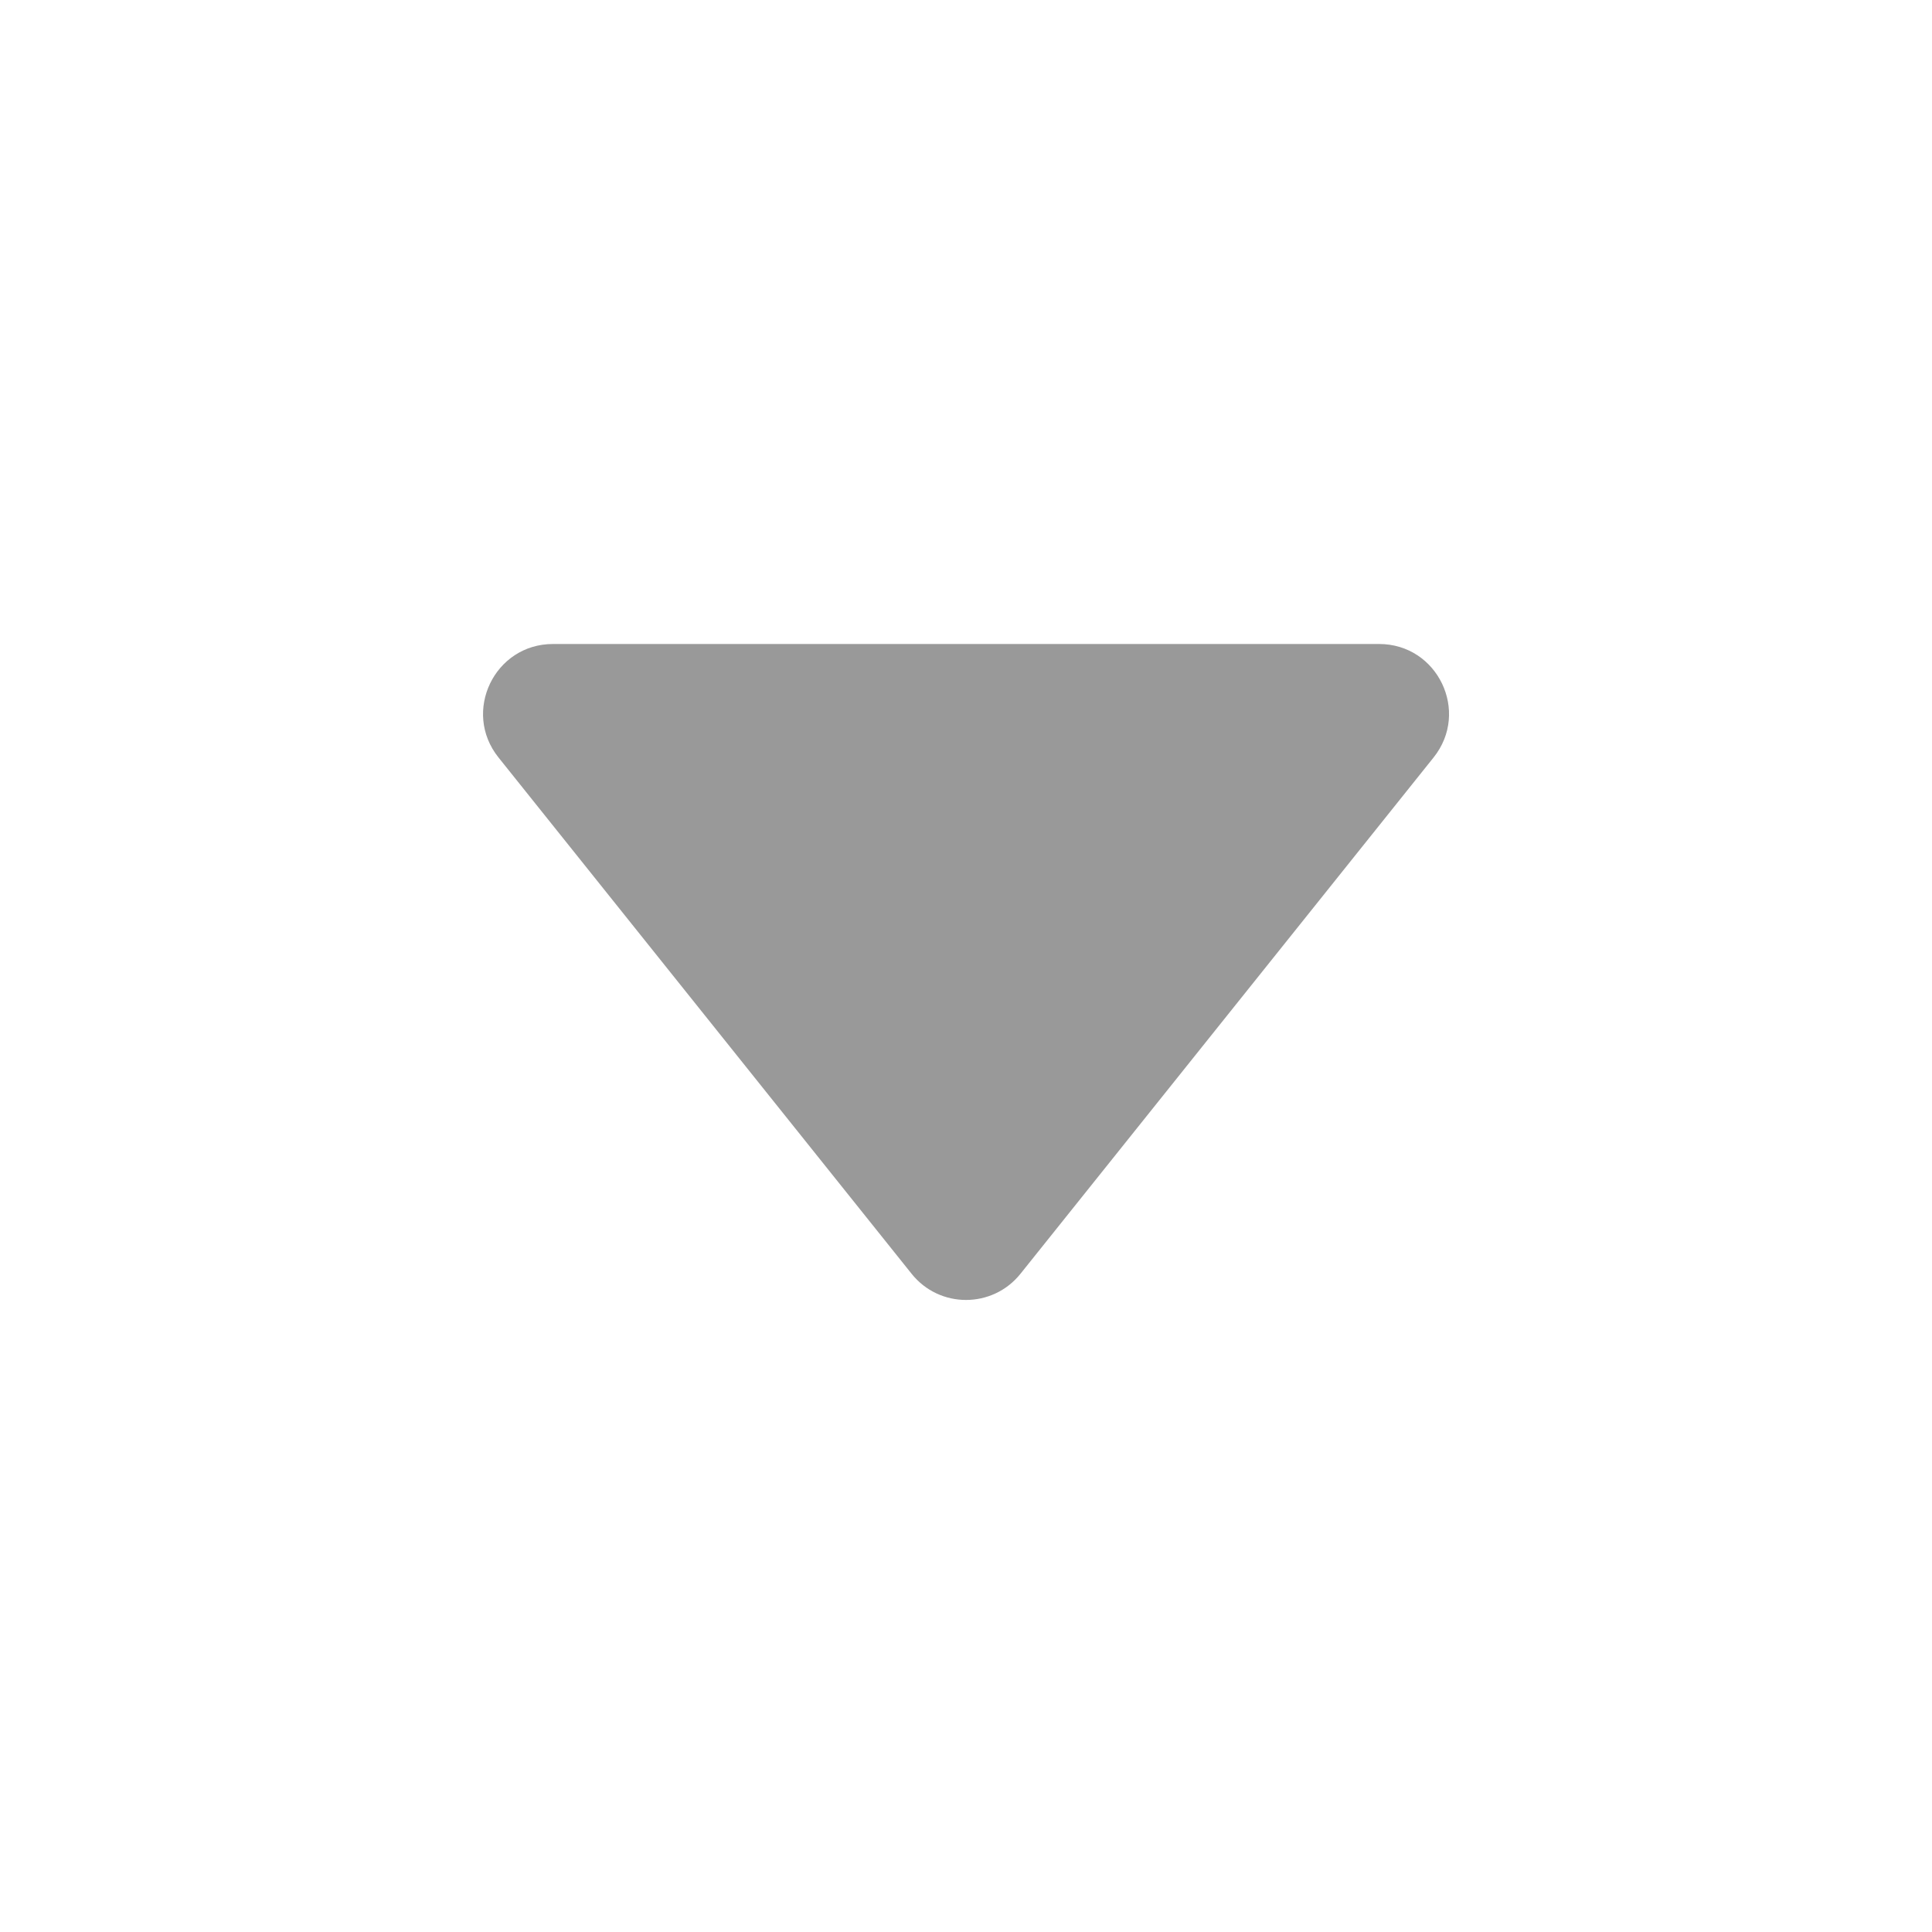 <?xml version="1.0" encoding="UTF-8"?>
<svg width="24px" height="24px" viewBox="0 0 24 24" version="1.1" xmlns="http://www.w3.org/2000/svg" xmlns:xlink="http://www.w3.org/1999/xlink">
    <g id="basics/icon/common/dropdown-off-disabled" stroke="none" stroke-width="1" fill="none" fill-rule="evenodd">
        <g id="@icon/common/dropdown-off-disabled">
            <rect id="Rectangle" x="0" y="0" width="24" height="24"></rect>
            <g id="fill" transform="translate(6, 8)" fill="#999999" fill-rule="nonzero">
                <path d="M0.869,6.21724894e-15 L11.132,6.21724894e-15 C11.859,6.21724894e-15 12.263,0.841 11.809,1.409 L6.677,7.823 C6.33,8.257 5.67,8.257 5.324,7.823 L0.192,1.409 C-0.262,0.841 0.142,6.21724894e-15 0.869,6.21724894e-15" id="Fill-1"></path>
            </g>
        </g>
    </g>
</svg>
